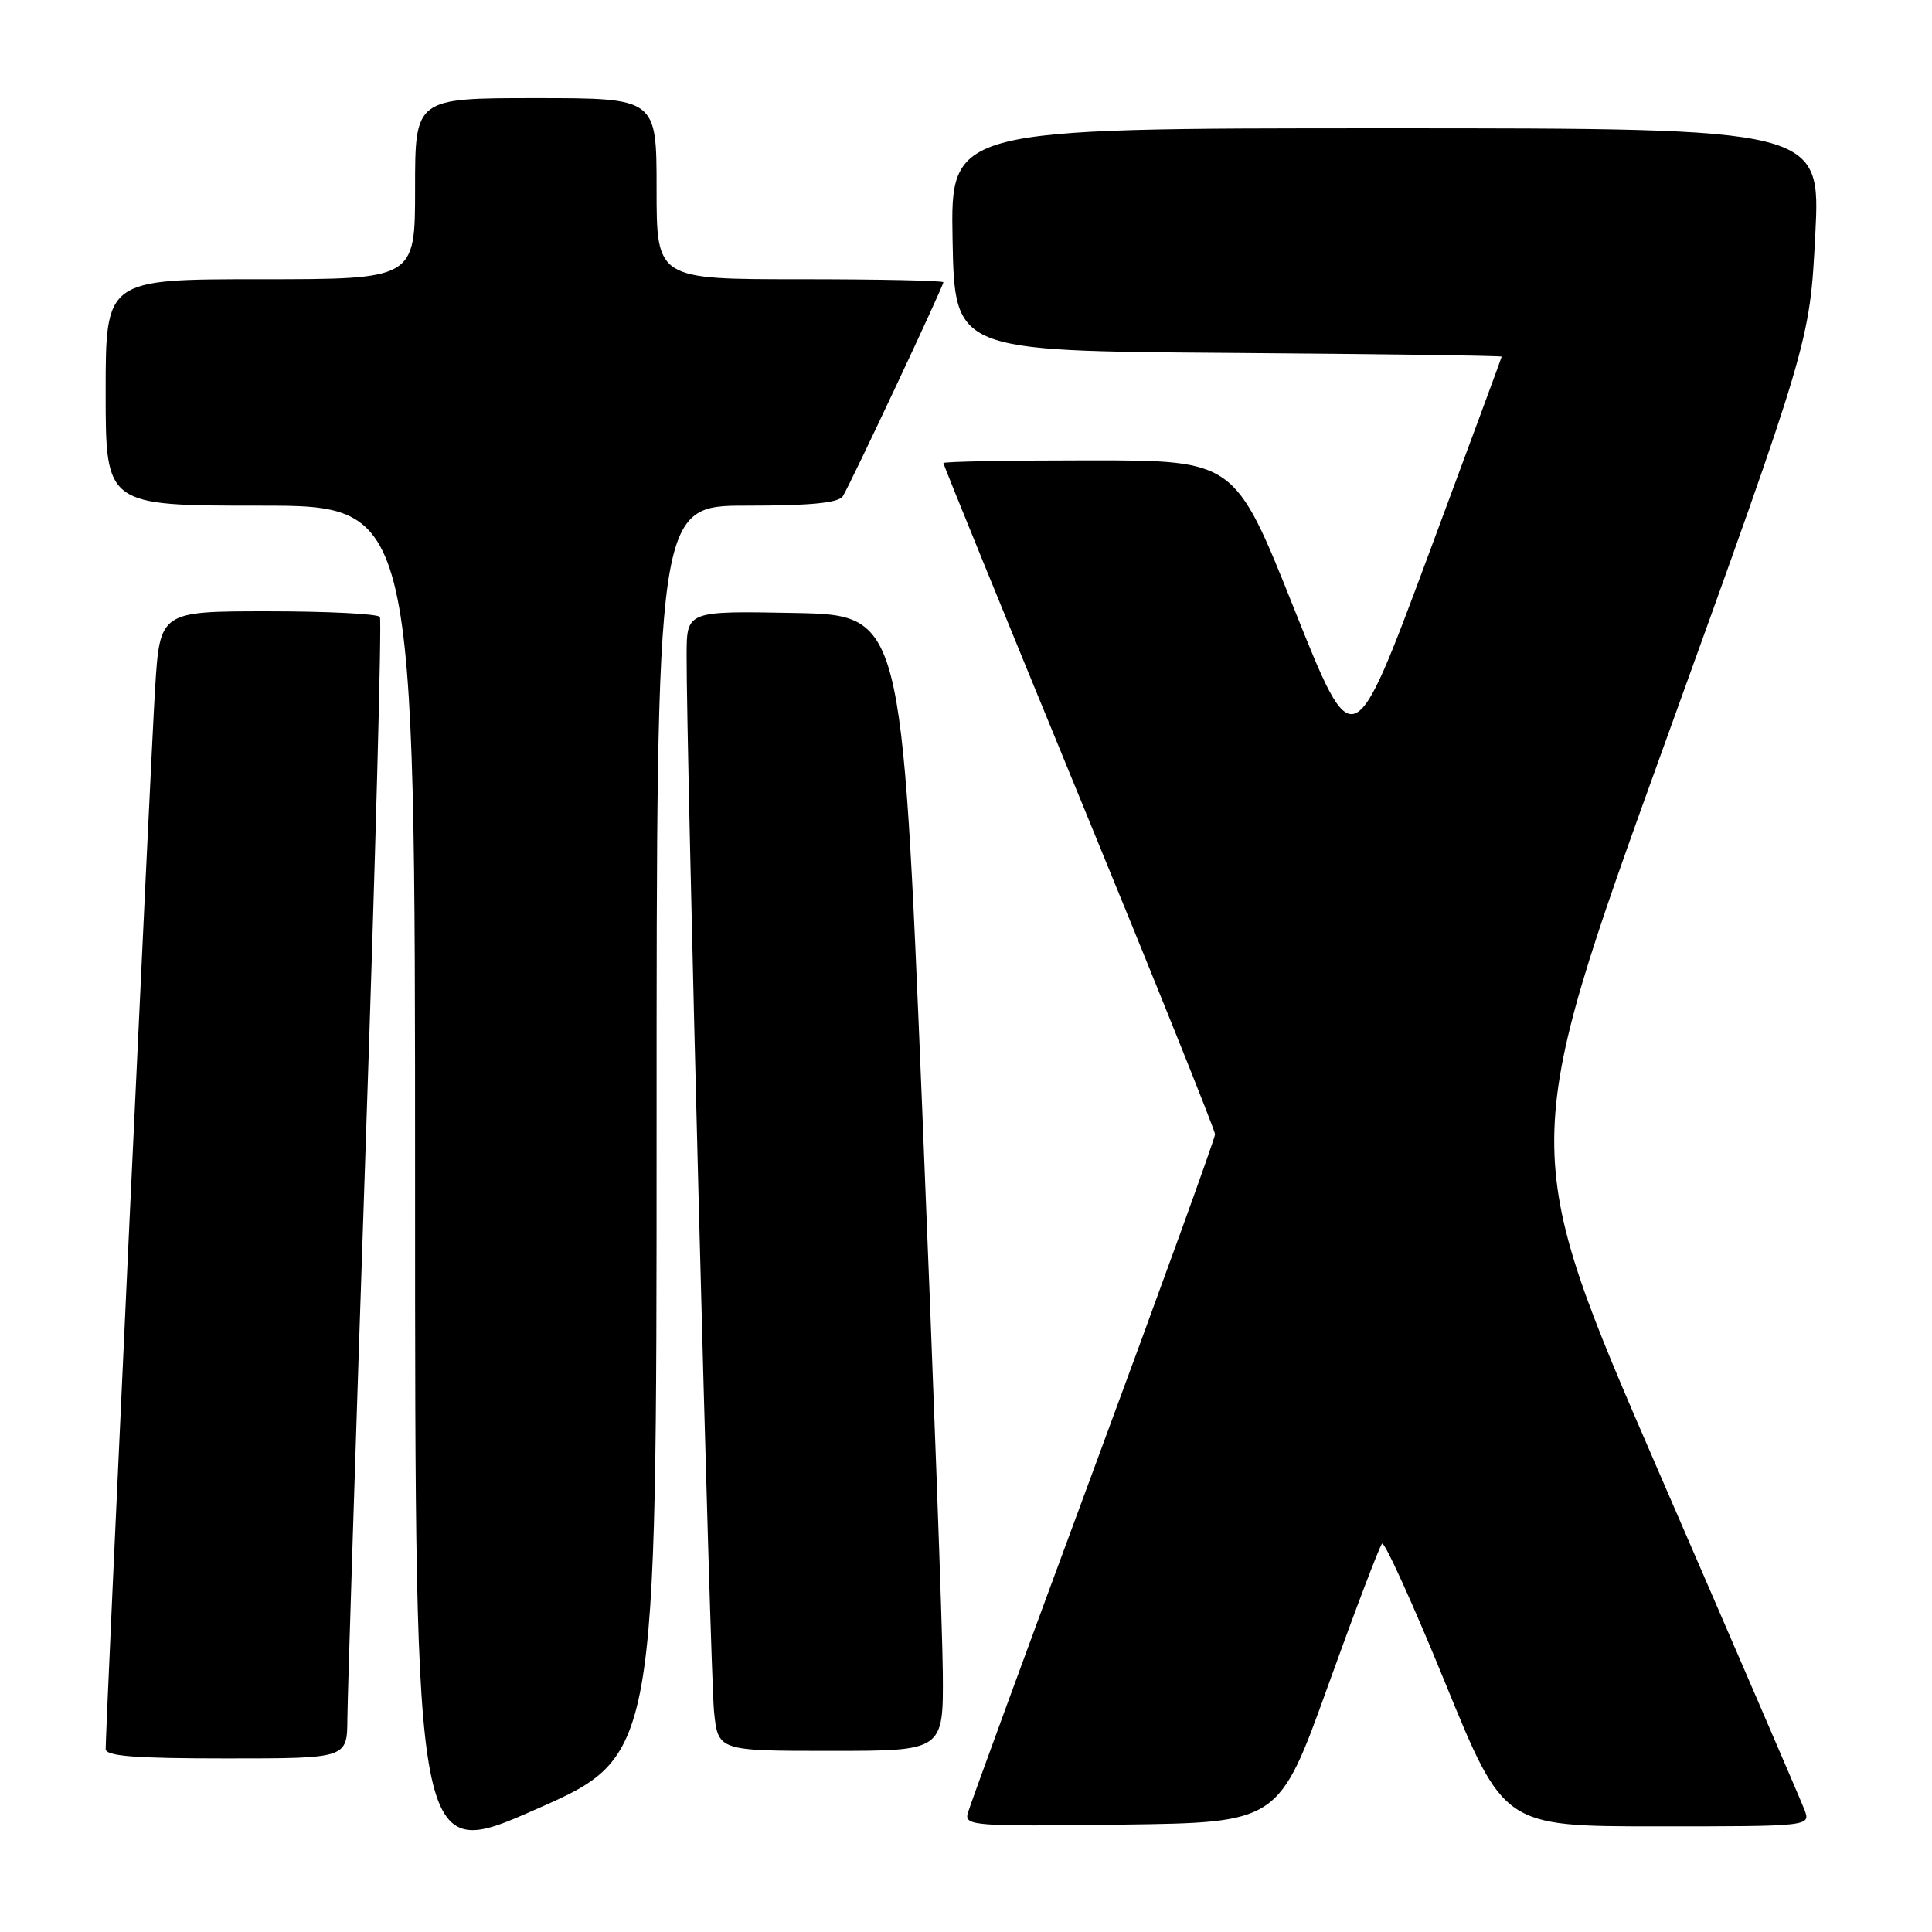 <?xml version="1.0" encoding="UTF-8" standalone="no"?>
<!DOCTYPE svg PUBLIC "-//W3C//DTD SVG 1.1//EN" "http://www.w3.org/Graphics/SVG/1.1/DTD/svg11.dtd" >
<svg xmlns="http://www.w3.org/2000/svg" xmlns:xlink="http://www.w3.org/1999/xlink" version="1.1" viewBox="0 0 256 256">
 <g >
 <path fill="currentColor"
d=" M 87.00 149.85 C 87.00 67.00 87.00 67.00 98.94 67.00 C 107.40 67.00 111.11 66.64 111.68 65.75 C 112.67 64.19 125.00 37.95 125.00 37.40 C 125.00 37.18 116.45 37.00 106.00 37.00 C 87.00 37.00 87.00 37.00 87.00 25.00 C 87.00 13.00 87.00 13.00 71.00 13.00 C 55.00 13.00 55.00 13.00 55.00 25.00 C 55.00 37.00 55.00 37.00 34.50 37.00 C 14.00 37.00 14.00 37.00 14.00 52.00 C 14.00 67.00 14.00 67.00 34.50 67.00 C 55.00 67.00 55.00 67.00 55.00 156.90 C 55.00 246.81 55.00 246.81 71.00 239.75 C 87.00 232.70 87.00 232.70 87.00 149.85 Z  M 175.99 223.32 C 179.59 213.31 182.80 204.87 183.13 204.54 C 183.45 204.22 187.22 212.51 191.49 222.97 C 199.26 242.00 199.26 242.00 219.61 242.00 C 239.95 242.00 239.95 242.00 239.08 239.75 C 238.60 238.51 229.89 218.30 219.71 194.83 C 201.22 152.17 201.22 152.17 220.51 98.75 C 239.80 45.34 239.80 45.34 240.53 31.17 C 241.26 17.00 241.26 17.00 183.60 17.00 C 125.95 17.00 125.95 17.00 126.22 31.75 C 126.50 46.50 126.50 46.50 162.75 46.76 C 182.69 46.91 198.99 47.13 198.98 47.26 C 198.97 47.39 194.54 59.38 189.14 73.89 C 179.31 100.29 179.31 100.29 171.47 80.64 C 163.63 61.00 163.63 61.00 144.32 61.00 C 133.69 61.00 125.00 61.16 125.00 61.36 C 125.00 61.56 133.10 81.44 143.00 105.53 C 152.90 129.62 161.00 149.77 161.00 150.30 C 161.00 150.84 153.73 170.91 144.85 194.89 C 135.97 218.88 128.49 239.30 128.23 240.27 C 127.79 241.93 129.07 242.02 148.60 241.77 C 169.45 241.50 169.45 241.50 175.99 223.32 Z  M 46.03 227.75 C 46.05 224.86 47.13 191.00 48.43 152.50 C 49.74 114.00 50.60 82.16 50.34 81.75 C 50.09 81.34 43.43 81.00 35.54 81.00 C 21.19 81.00 21.19 81.00 20.55 91.25 C 19.99 100.22 14.02 228.47 14.00 231.75 C 14.00 232.70 17.86 233.00 30.00 233.00 C 46.00 233.00 46.00 233.00 46.03 227.75 Z  M 124.93 221.75 C 124.89 216.11 123.65 182.25 122.18 146.50 C 119.50 81.50 119.50 81.50 105.25 81.22 C 91.00 80.95 91.00 80.95 90.98 86.72 C 90.93 99.08 94.11 221.79 94.61 226.75 C 95.14 232.00 95.14 232.00 110.07 232.00 C 125.00 232.00 125.00 232.00 124.93 221.75 Z "/>
</g>
</svg>